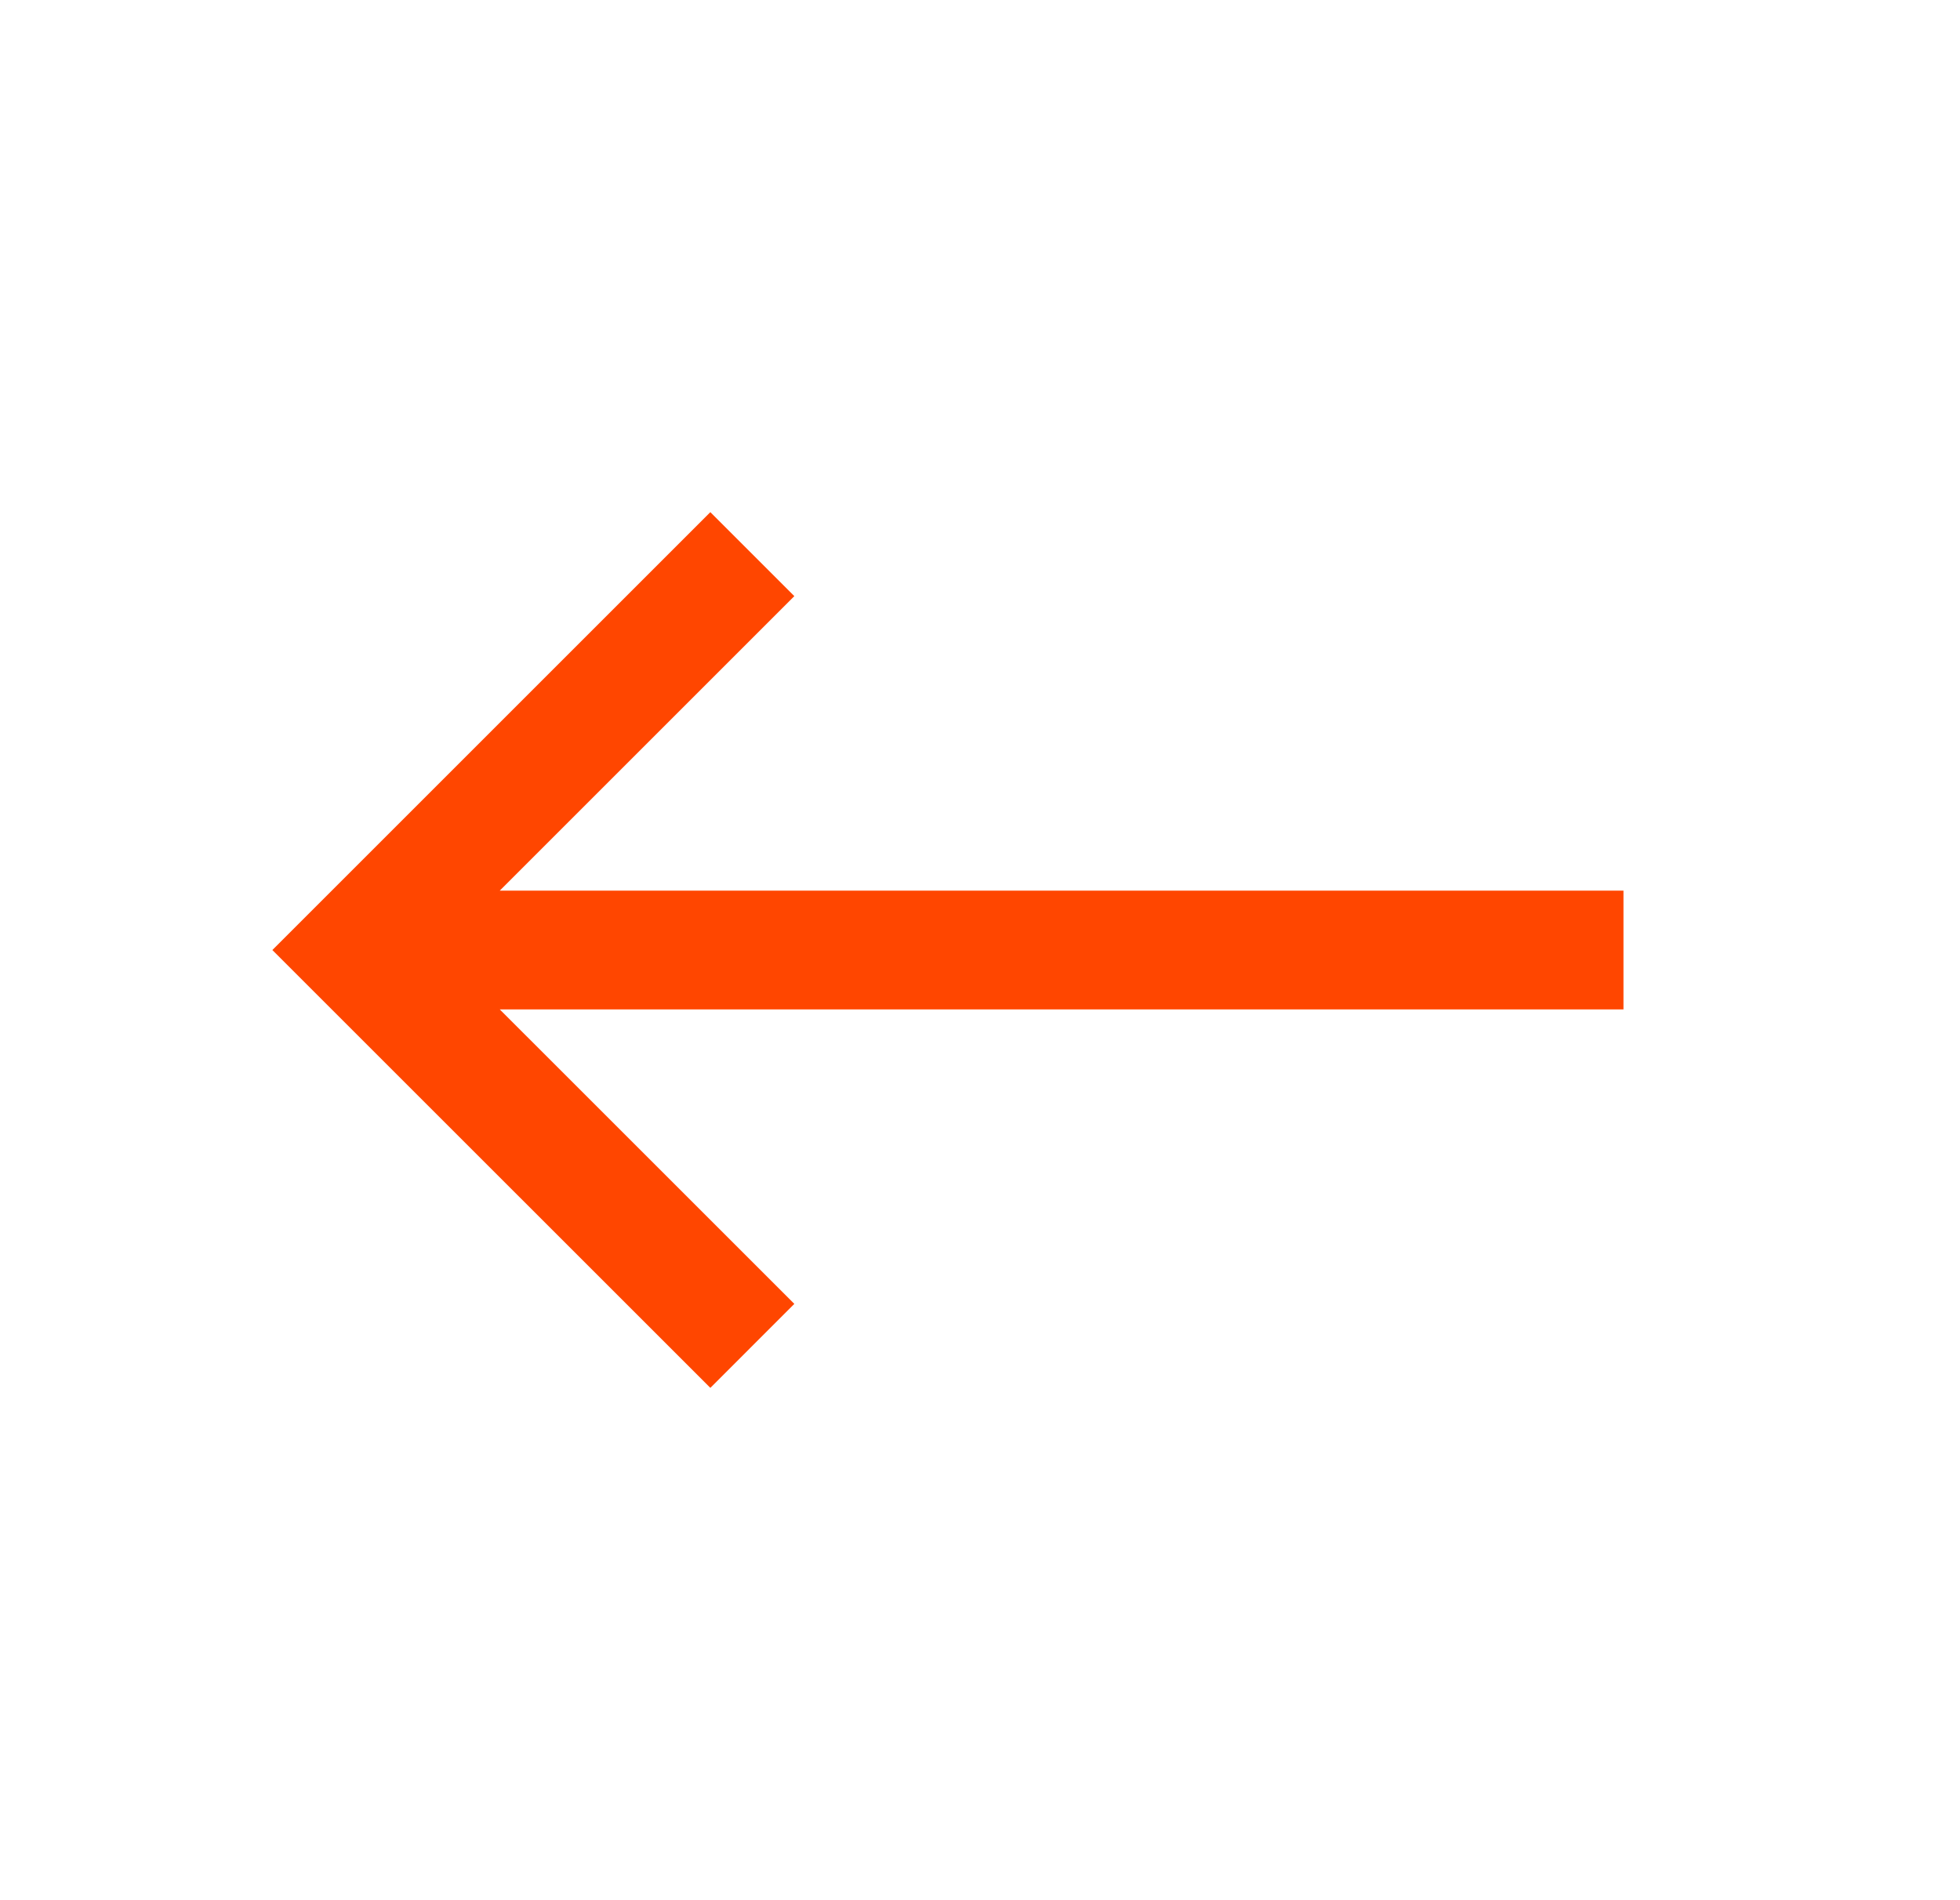 <svg width="33" height="32" viewBox="0 0 33 32" fill="none" xmlns="http://www.w3.org/2000/svg">
<path d="M27.334 15.999H6.592M12.667 22.665L6 15.999L12.667 9.332" stroke="#FF460066" stroke-width="2"/>
</svg>
